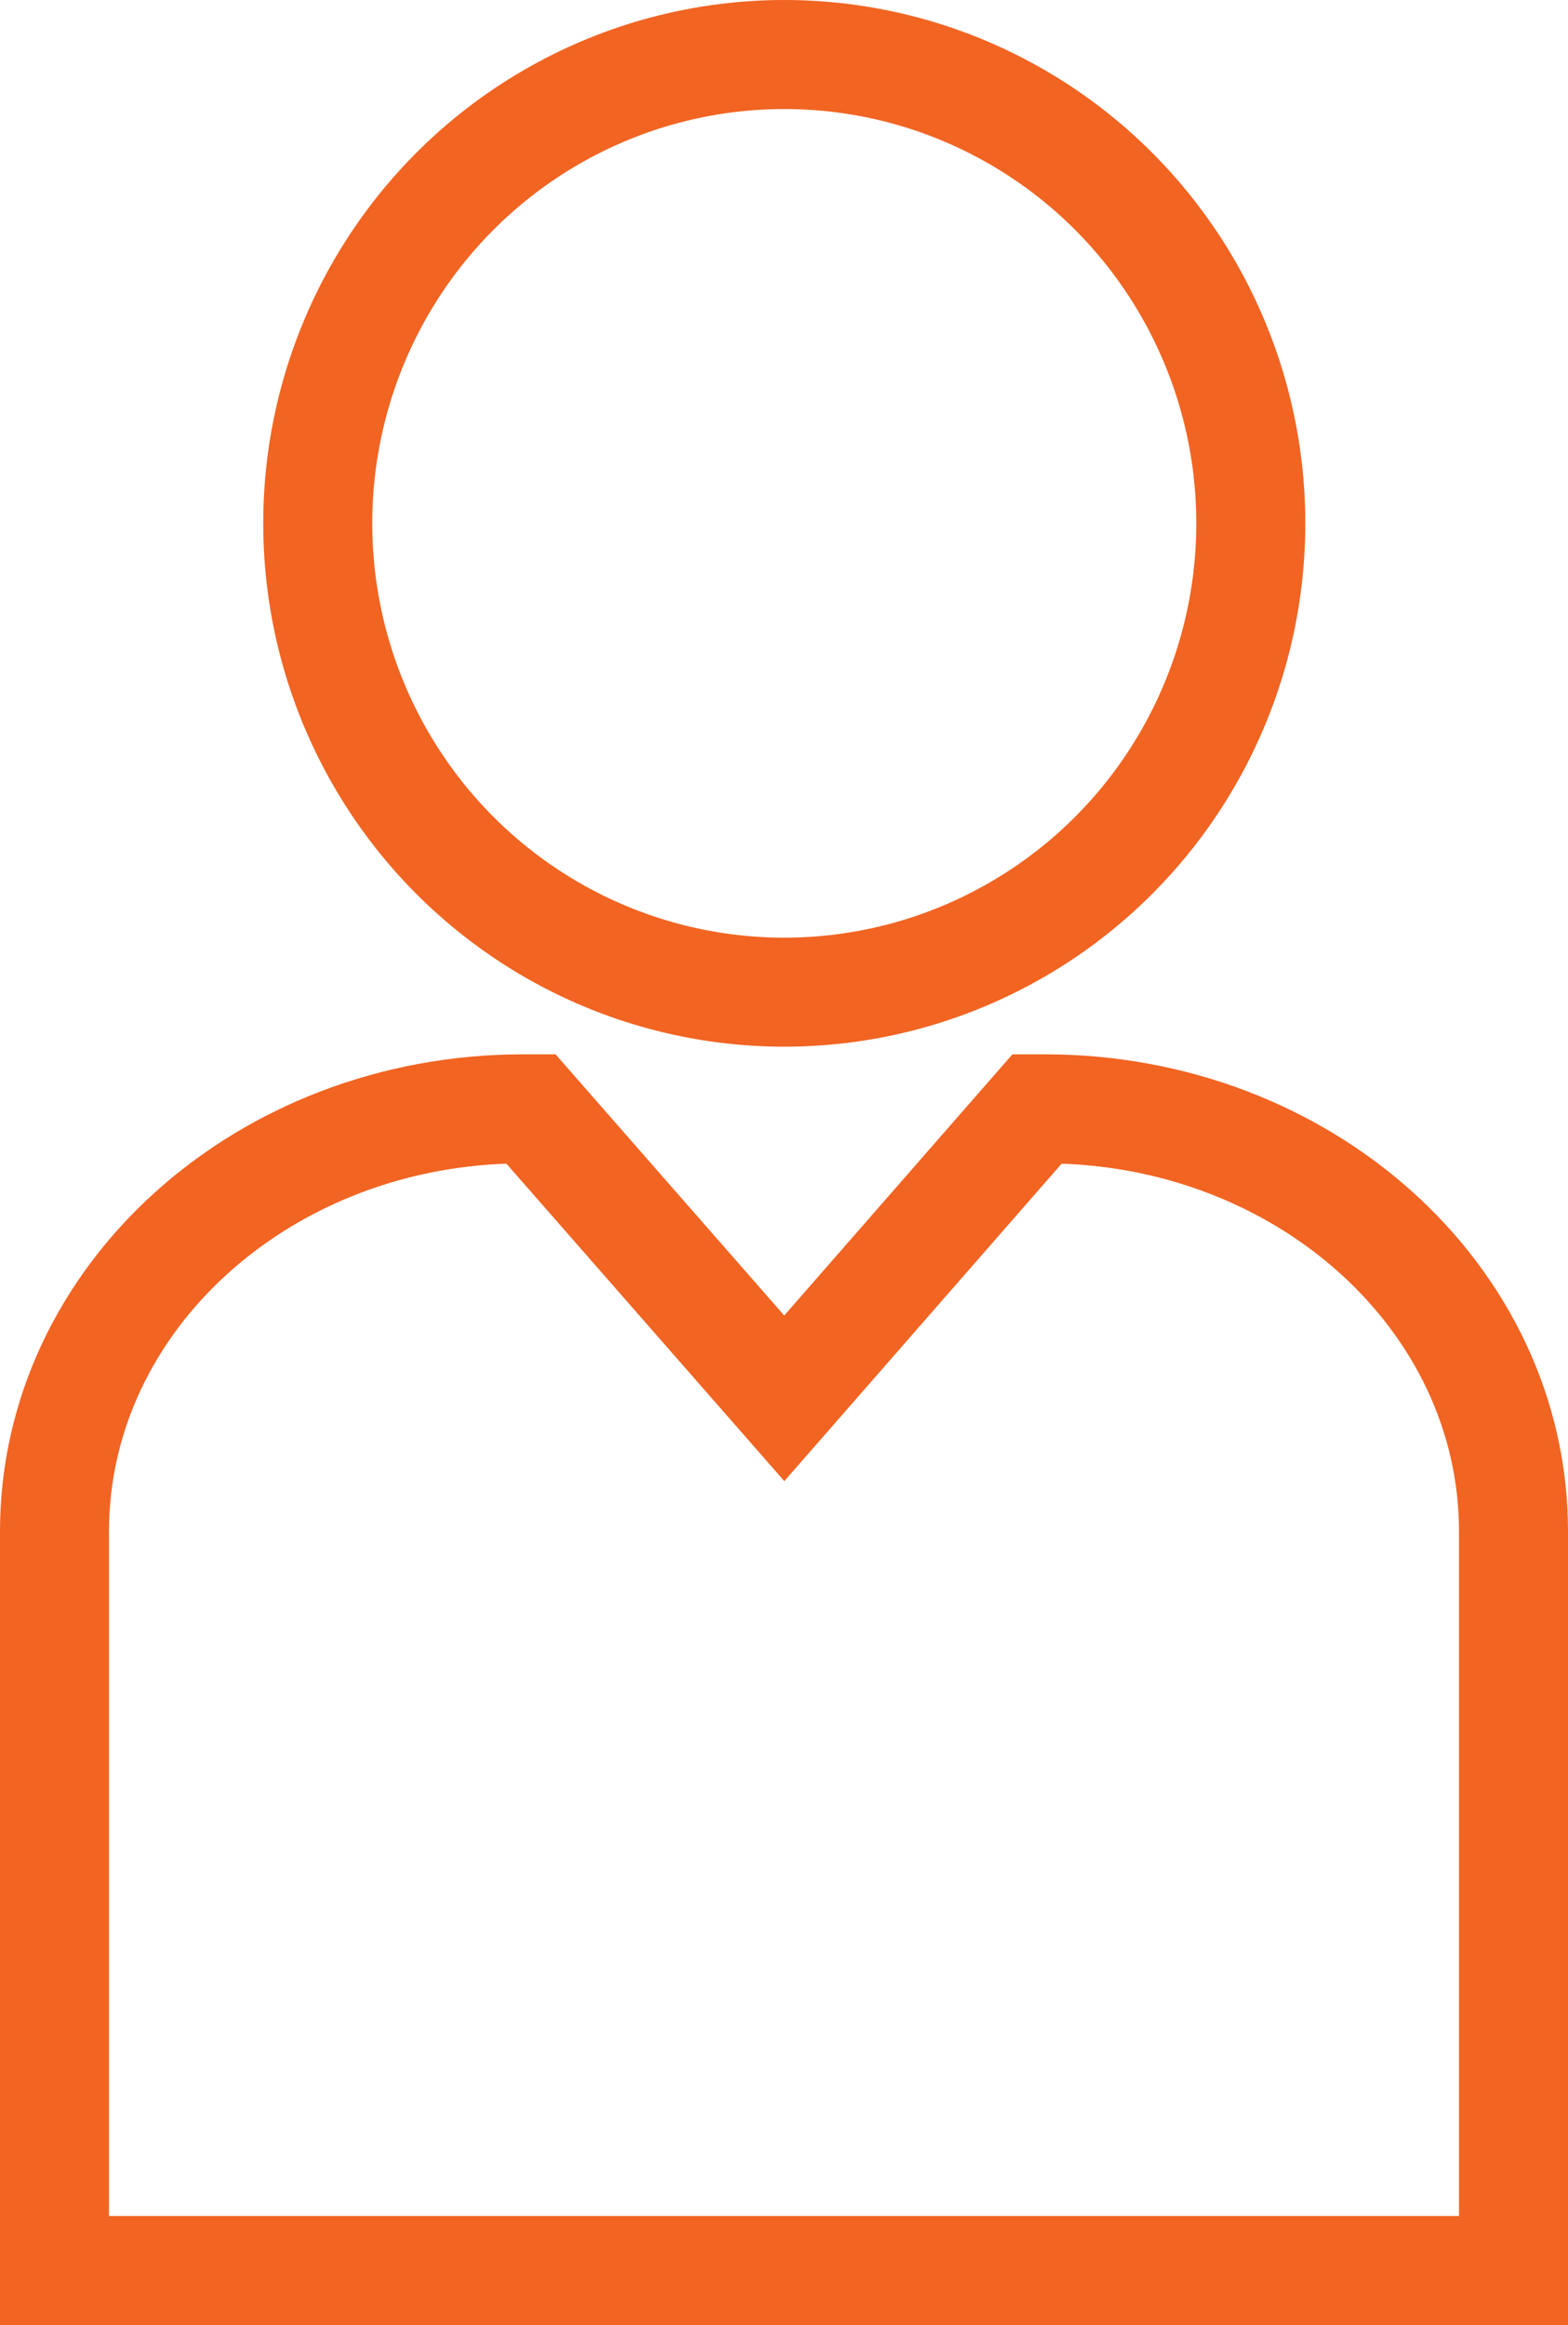 <?xml version="1.0" encoding="iso-8859-1"?>
<!-- Generator: Adobe Illustrator 15.1.0, SVG Export Plug-In . SVG Version: 6.00 Build 0)  -->
<!DOCTYPE svg PUBLIC "-//W3C//DTD SVG 1.1//EN" "http://www.w3.org/Graphics/SVG/1.1/DTD/svg11.dtd">
<svg version="1.1" id="Layer_1" xmlns="http://www.w3.org/2000/svg" xmlns:xlink="http://www.w3.org/1999/xlink" x="0px" y="0px"
	 width="28.77px" height="42.65px" viewBox="0 0 28.77 42.65" style="enable-background:new 0 0 28.77 42.65;" xml:space="preserve"
	>
<g>
	<ellipse style="fill:none;stroke:#F16422;stroke-width:2;stroke-miterlimit:10;" cx="14.39" cy="9.6" rx="8.56" ry="8.6"/>
	<path style="fill:none;stroke:#F16422;stroke-width:2;stroke-miterlimit:10;" d="M19.17,20.34h-0.14l-4.64,5.31l-4.65-5.31H9.6
		c-4.75,0-8.6,3.47-8.6,7.75v13.56h26.77V28.09C27.77,23.81,23.92,20.34,19.17,20.34z"/>
</g>
</svg>
